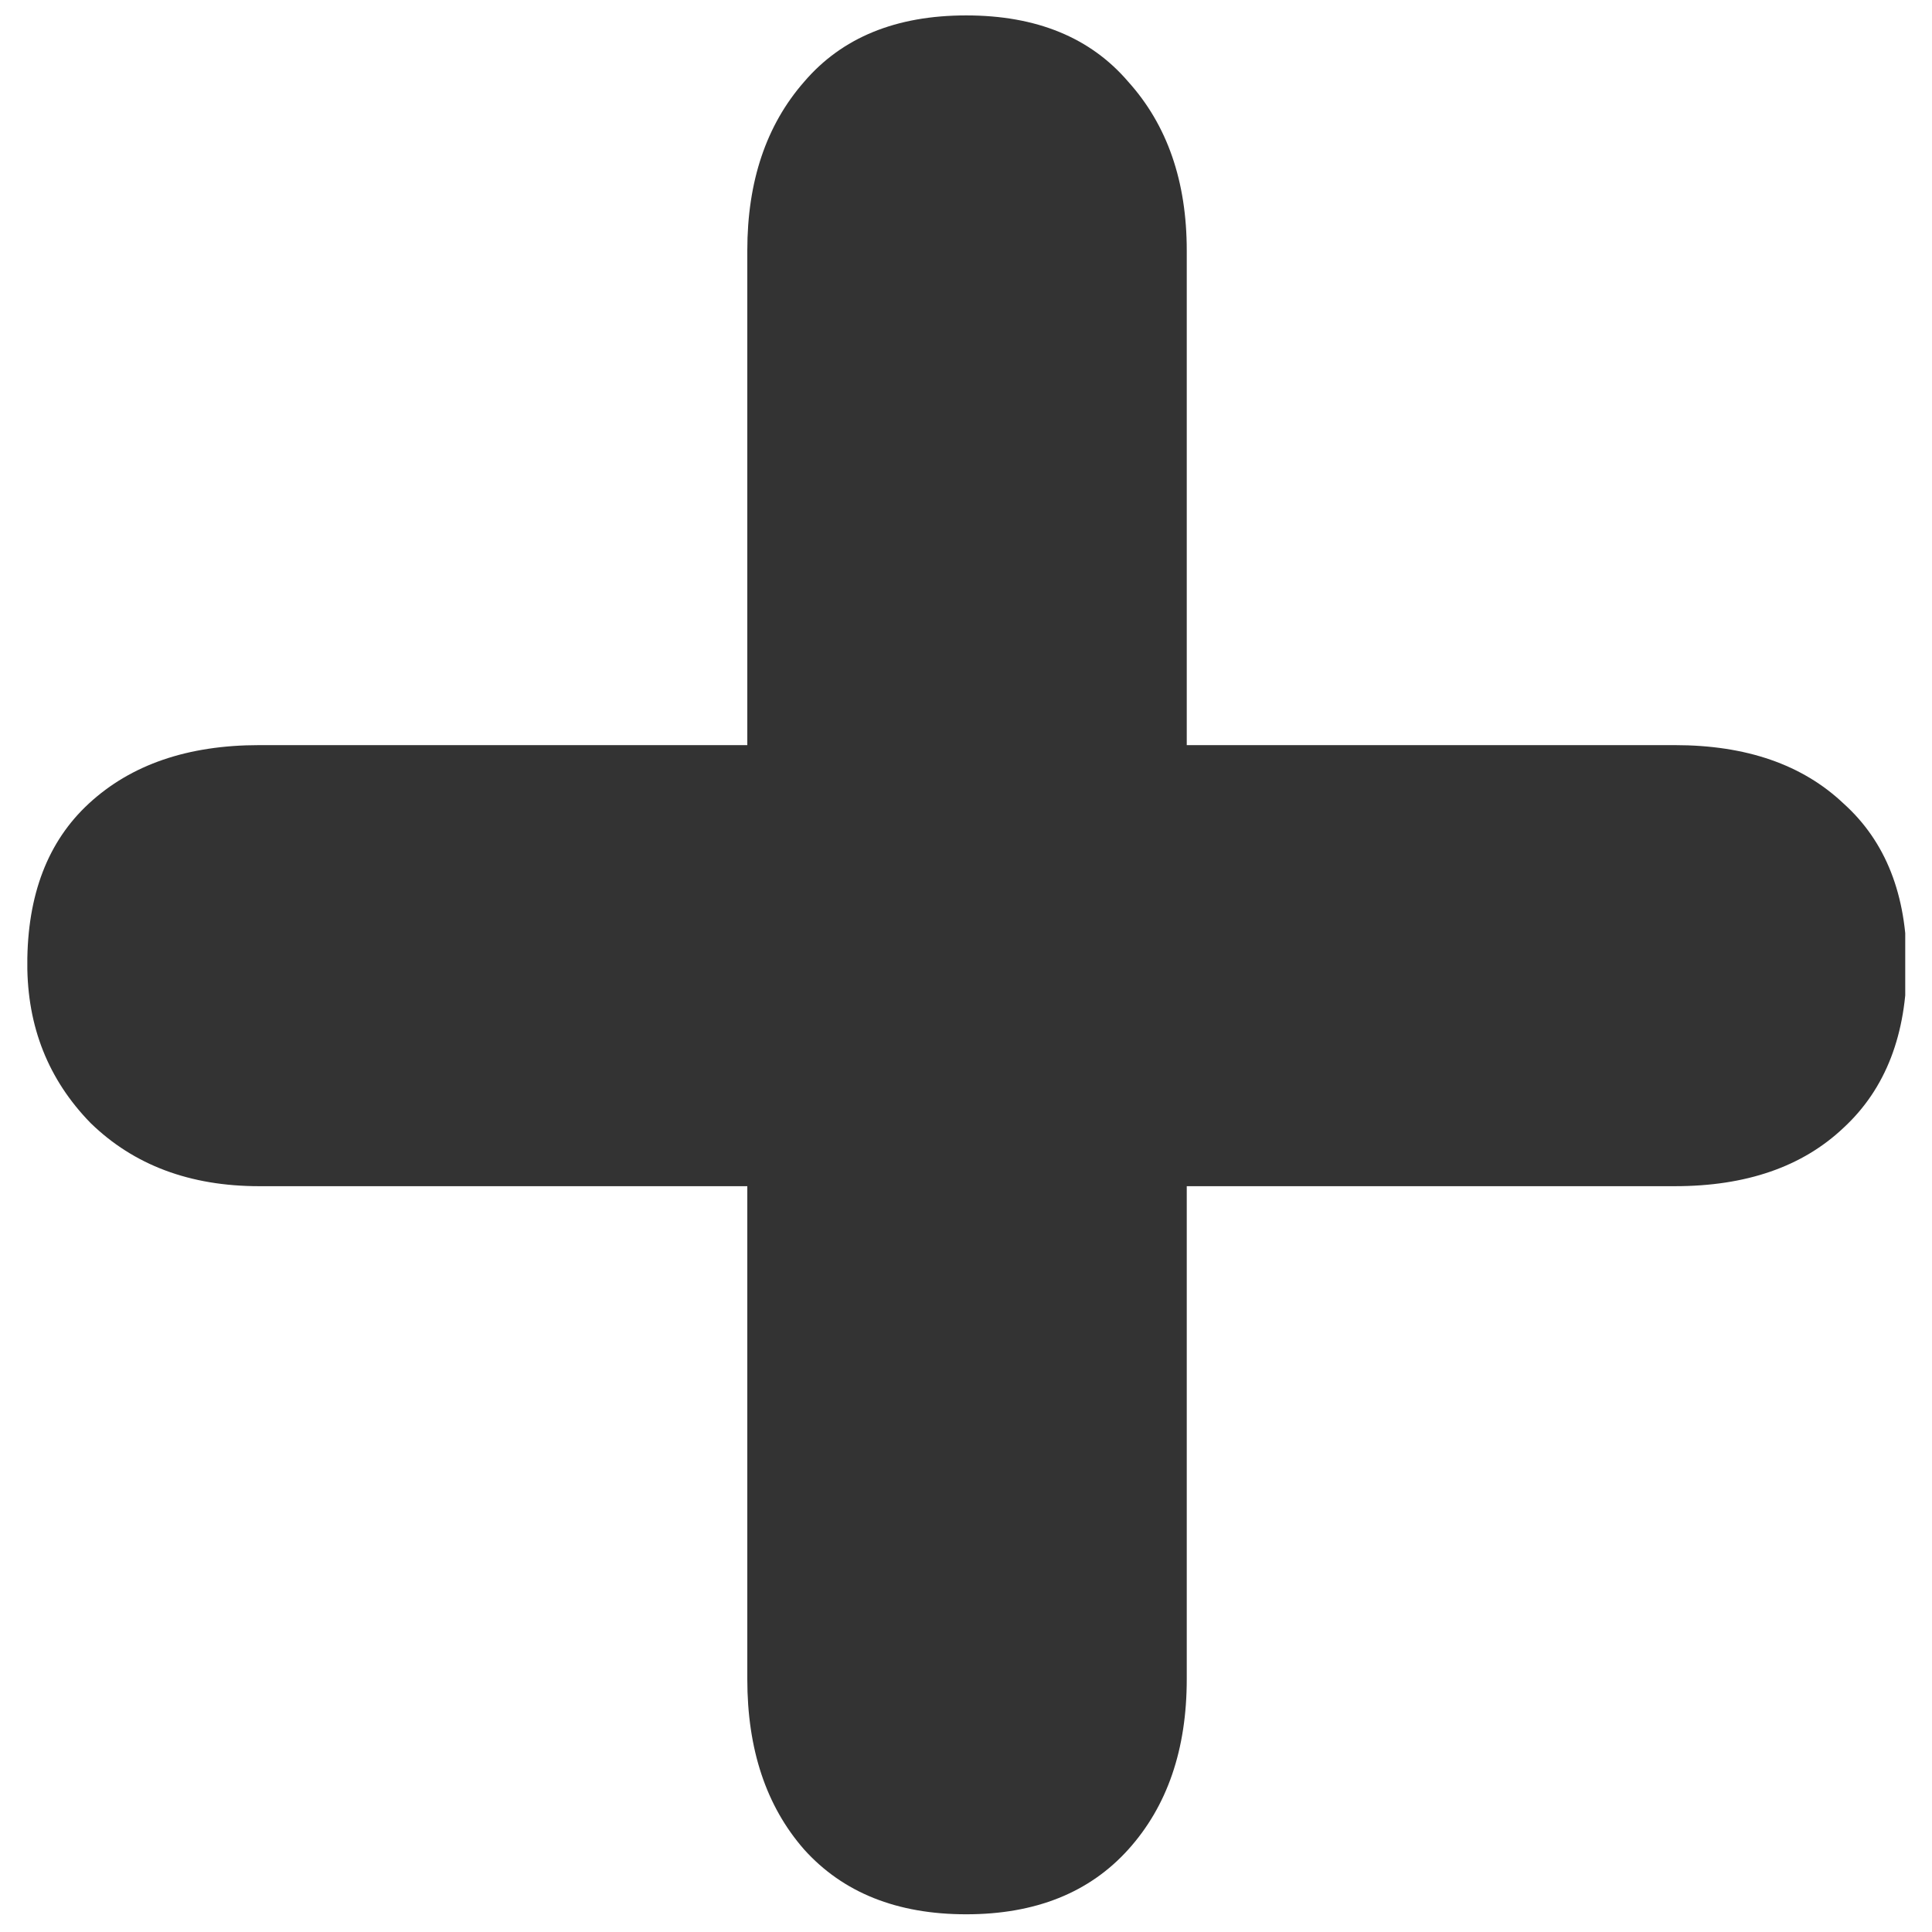 <svg xmlns="http://www.w3.org/2000/svg" xmlns:xlink="http://www.w3.org/1999/xlink" width="500" zoomAndPan="magnify" viewBox="0 0 375 375" height="500" preserveAspectRatio="xMidYMid meet" version="1.0"><defs><clipPath id="31f163fb31"><path d="M 5.305 2 L 369.805 2 L 369.805 372 L 5.305 372 Z M 5.305 2 " clip-rule="nonzero"/></clipPath></defs><g clip-path="url(#31f163fb31)"><path fill="#333333" d="M 145.051 144.629 L 145.051 48.629 C 145.051 35.199 148.723 24.289 156.066 15.895 C 163.41 7.293 173.902 2.992 187.539 2.992 C 201.18 2.992 211.672 7.293 219.016 15.895 C 226.57 24.289 230.348 35.199 230.348 48.629 L 230.348 144.629 L 325.09 144.629 C 338.938 144.629 349.852 148.406 357.824 155.957 C 366.008 163.305 370.098 173.688 370.098 187.117 C 370.098 200.758 366.008 211.355 357.824 218.91 C 349.852 226.461 338.938 230.238 325.09 230.238 L 230.348 230.238 L 230.348 325.922 C 230.348 339.562 226.57 350.578 219.016 358.969 C 211.461 367.363 200.969 371.562 187.539 371.562 C 174.109 371.562 163.617 367.363 156.066 358.969 C 148.723 350.578 145.051 339.562 145.051 325.922 L 145.051 230.238 L 50.305 230.238 C 36.875 230.238 25.965 226.148 17.57 217.965 C 9.387 209.57 5.297 199.289 5.297 187.117 C 5.297 173.688 9.285 163.305 17.258 155.957 C 25.441 148.406 36.457 144.629 50.305 144.629 Z M 145.051 144.629 " fill-opacity="1" fill-rule="nonzero"/></g></svg>
